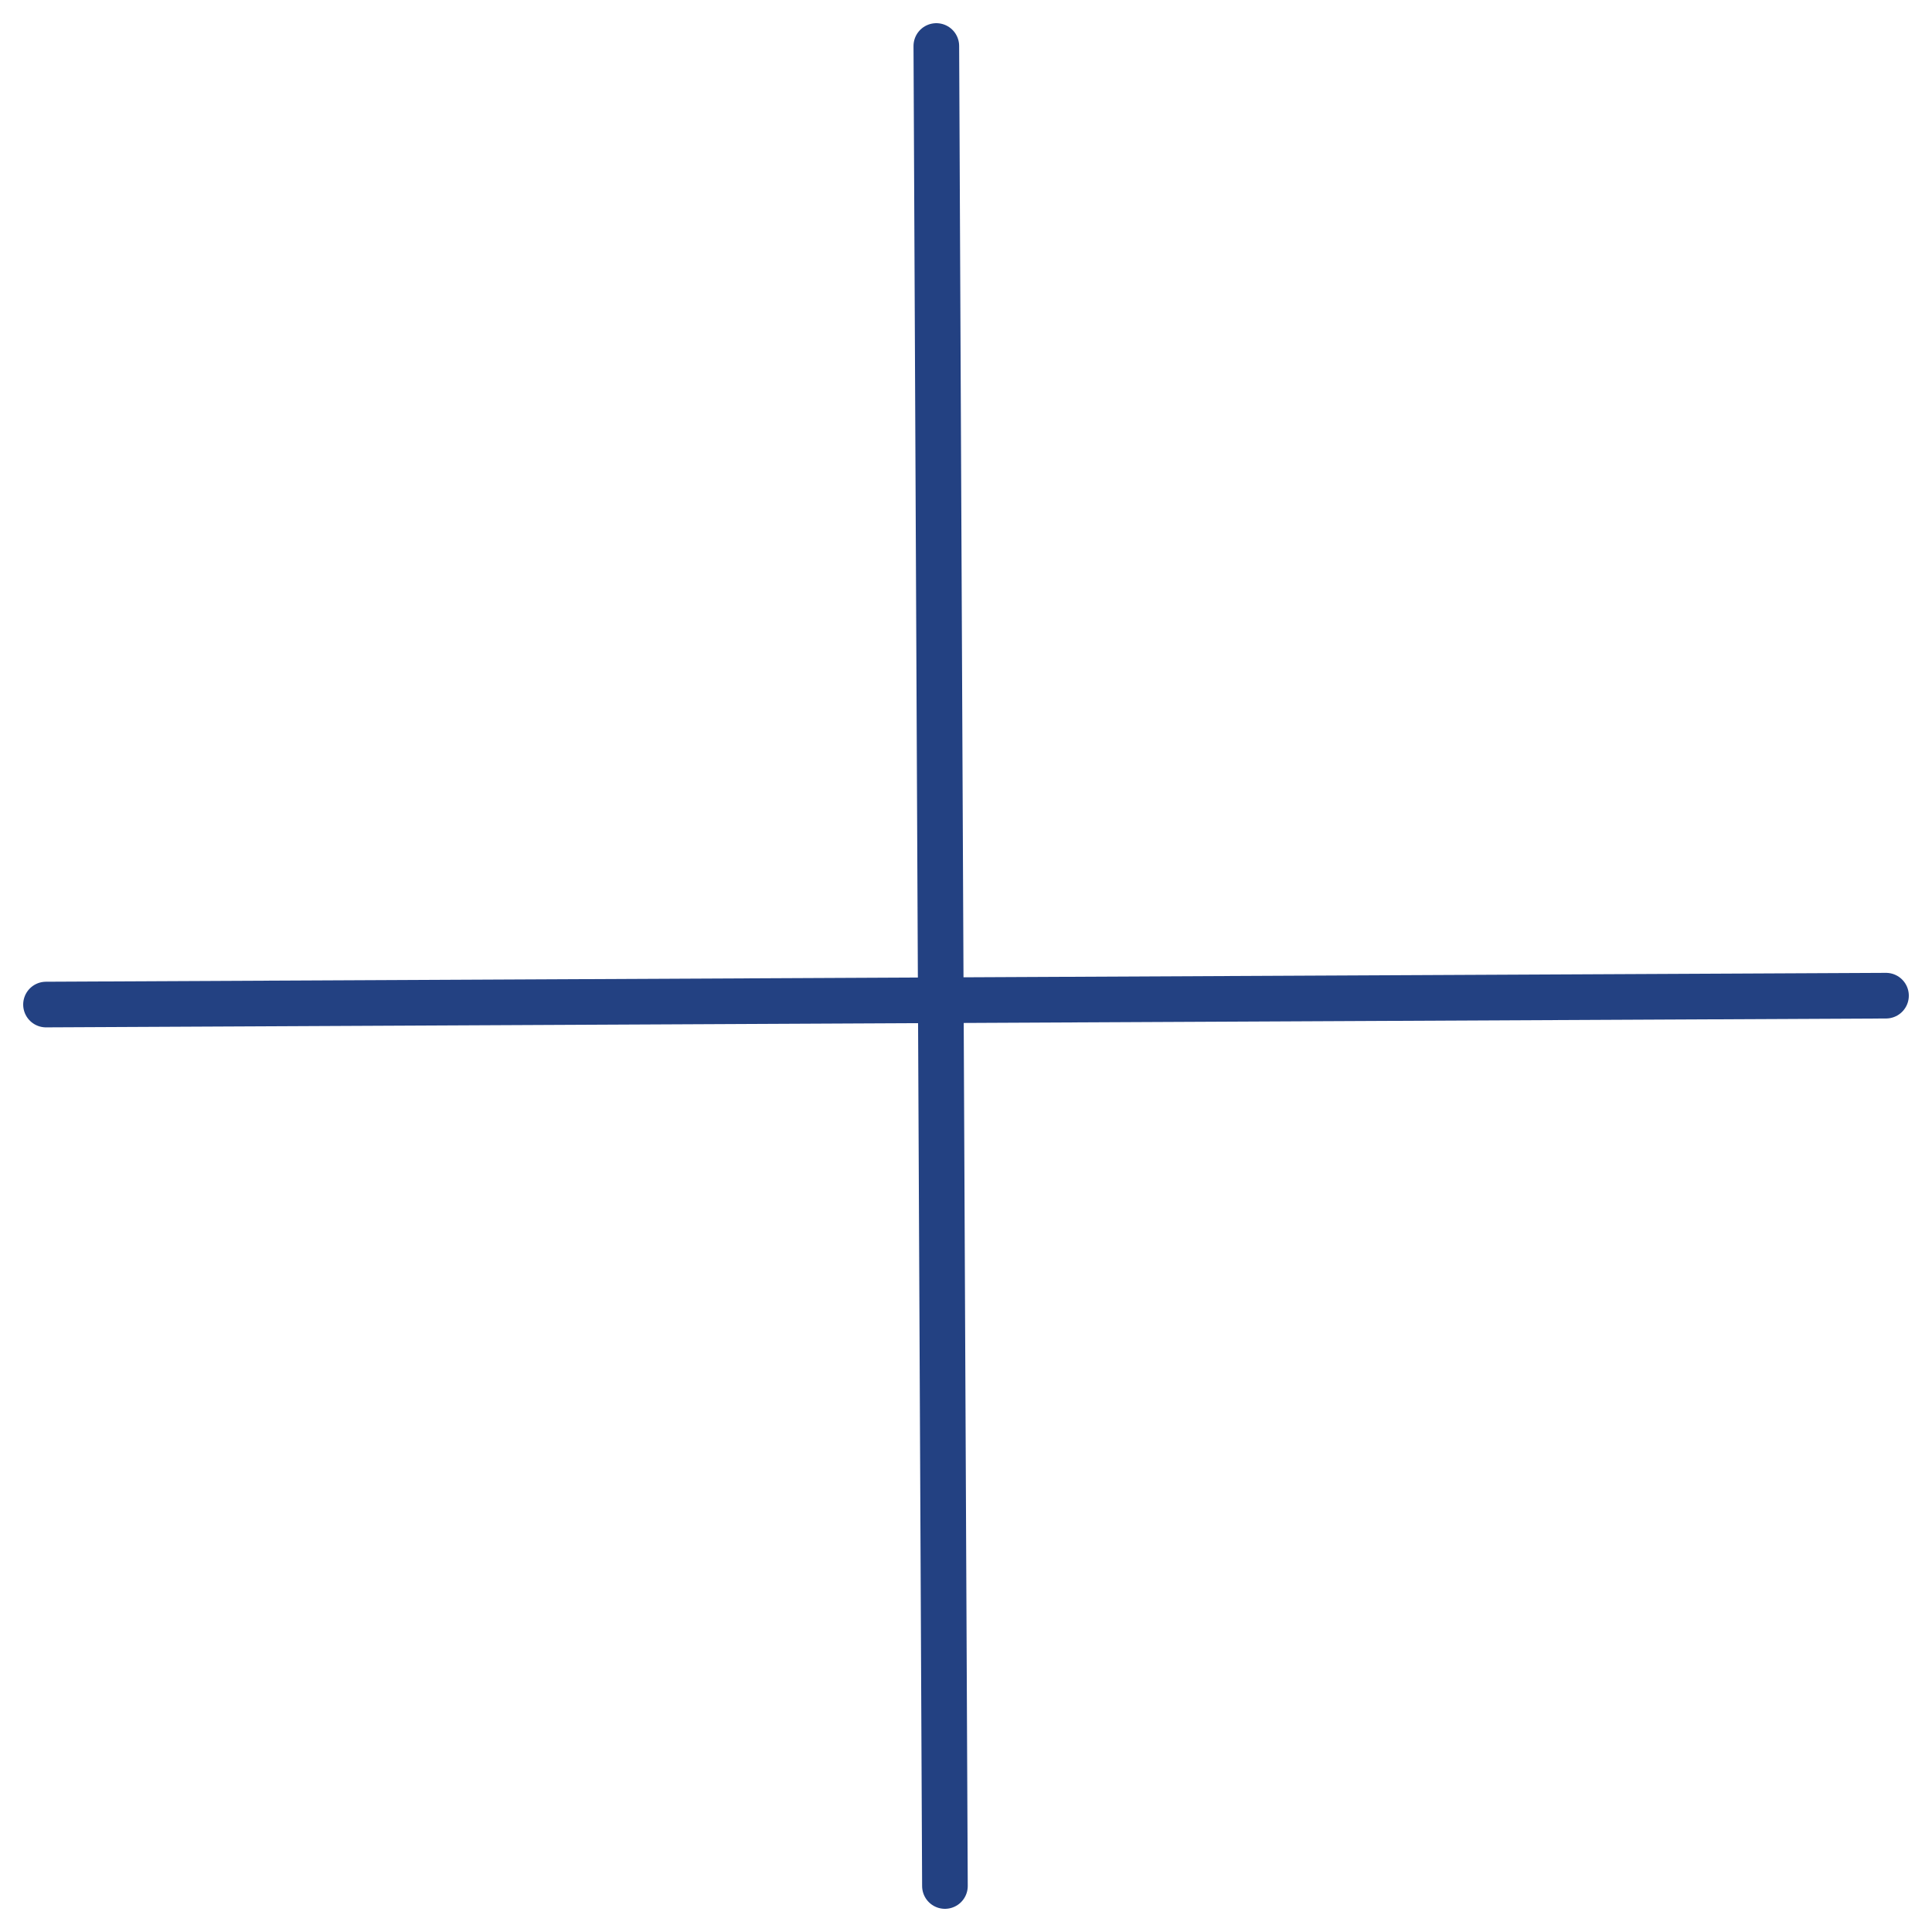 <svg width="42" height="42" viewBox="0 0 42 42" fill="none" xmlns="http://www.w3.org/2000/svg">
<path d="M1 21.838L41 21.645" stroke="#234182" stroke-width="0.992" stroke-linecap="round"/>
<path d="M20.542 41L20.355 1" stroke="#234182" stroke-width="0.992" stroke-linecap="round"/>
</svg>

